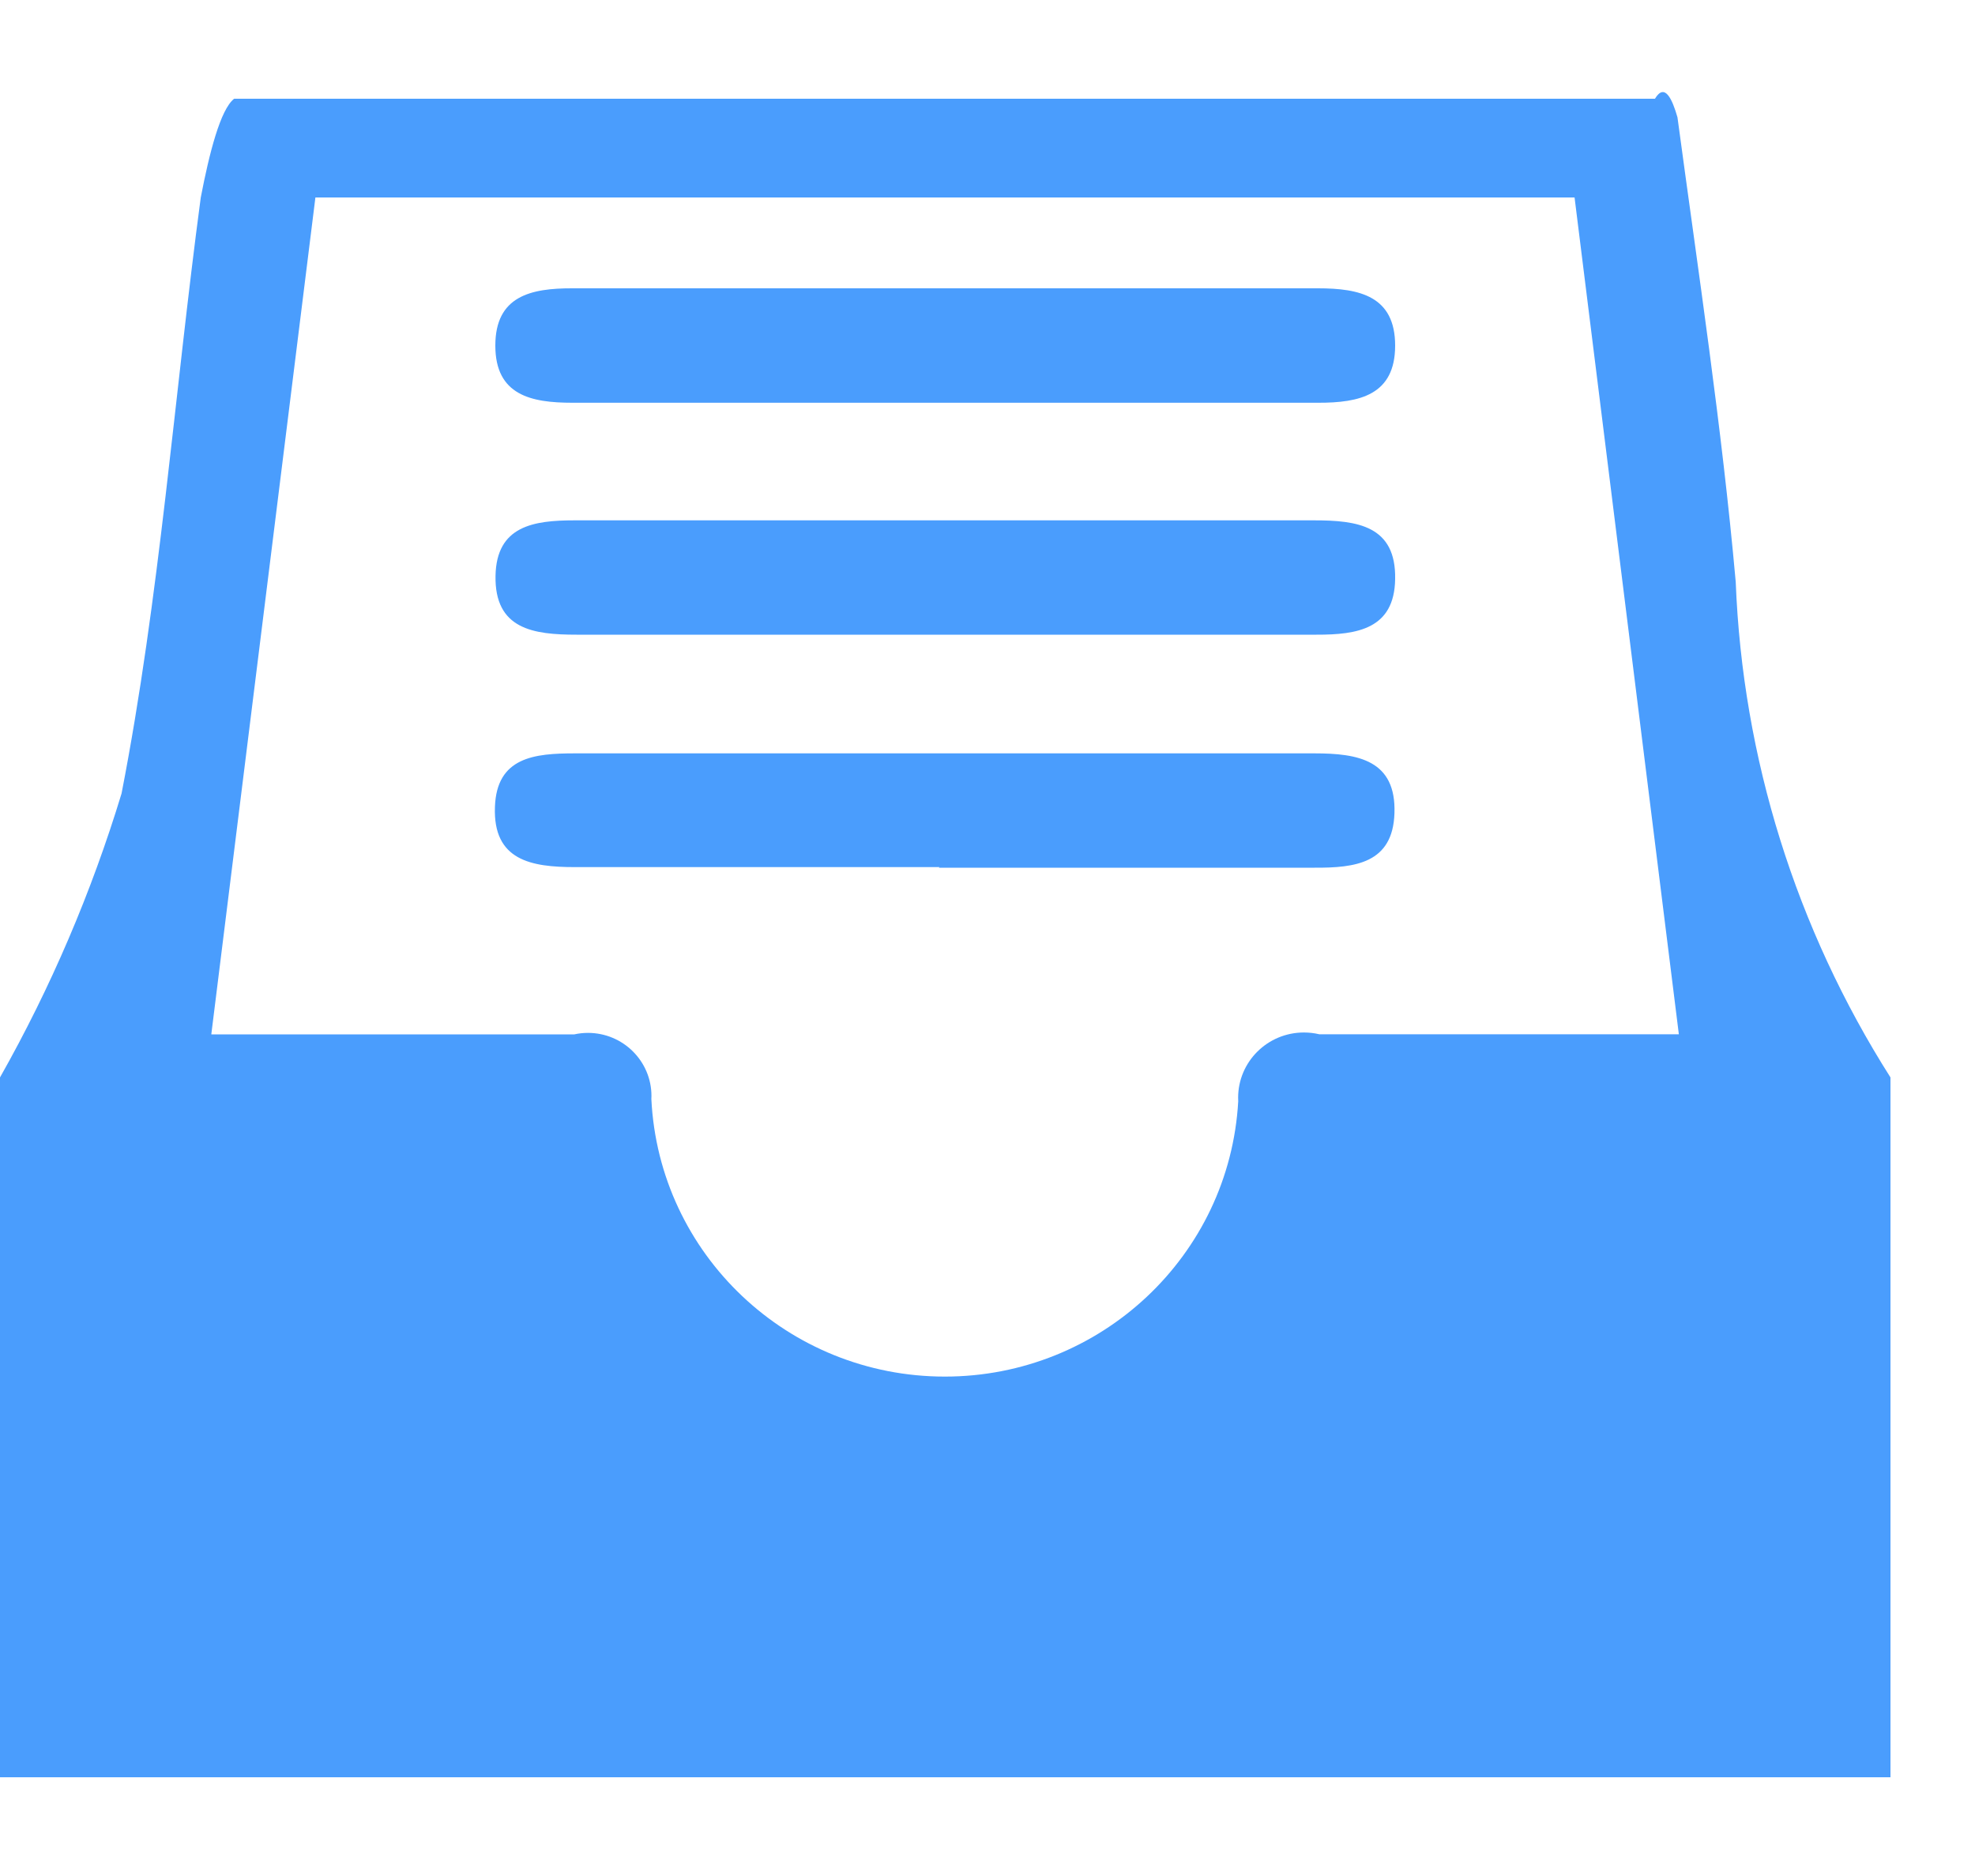 ﻿<?xml version="1.0" encoding="utf-8"?>
<svg version="1.1" xmlns:xlink="http://www.w3.org/1999/xlink" width="20px" height="19px" xmlns="http://www.w3.org/2000/svg">
  <g transform="matrix(1 0 0 1 -101 -349 )">
    <path d="M 17.577 5.894  C 17.646 7.675  18.187 9.405  19.144 10.912  L 19.144 18  L 0 18  L 0 10.912  C 0.515 10.001  0.927 9.036  1.231 8.036  C 1.618 6.046  1.764 4.012  2.033 2.001  C 2.119 1.552  2.232 1.108  2.371 1  L 16.759 1  C 16.859 0.833  16.935 1.007  16.987 1.188  C 17.198 2.756  17.436 4.32  17.577 5.894  Z M 2.14 10.474  L 2.141 10.476  L 5.816 10.476  C 5.861 10.466  5.908 10.461  5.954 10.461  C 6.309 10.461  6.597 10.747  6.597 11.1  C 6.597 11.11  6.597 11.12  6.596 11.13  C 6.673 12.705  7.981 13.942  9.568 13.942  C 11.146 13.942  12.45 12.719  12.539 11.154  C 12.539 11.142  12.538 11.13  12.538 11.118  C 12.538 10.753  12.836 10.457  13.204 10.457  C 13.257 10.457  13.309 10.463  13.36 10.475  L 17.001 10.475  L 15.945 2  L 3.194 2  L 2.14 10.474  Z M 5.796 2.92  L 9.602 2.92  L 13.347 2.92  C 13.768 2.92  14.128 2.999  14.128 3.5  C 14.128 4.001  13.767 4.08  13.347 4.079  L 5.796 4.079  C 5.377 4.079  5.016 4.002  5.016 3.5  C 5.016 2.997  5.377 2.919  5.796 2.92  Z M 9.584 6.428  L 9.583 6.428  L 5.839 6.428  C 5.403 6.428  5.007 6.374  5.018 5.83  C 5.028 5.327  5.403 5.27  5.817 5.27  L 13.308 5.27  C 13.744 5.27  14.139 5.323  14.128 5.866  C 14.12 6.371  13.744 6.429  13.331 6.428  L 9.584 6.428  Z M 9.508 8.788  L 9.513 8.782  L 5.821 8.782  C 5.381 8.782  4.992 8.715  5.012 8.173  C 5.029 7.668  5.412 7.63  5.821 7.63  L 13.312 7.63  C 13.753 7.63  14.14 7.698  14.121 8.238  C 14.104 8.744  13.722 8.79  13.312 8.788  L 9.508 8.788  Z " fill-rule="nonzero" fill="#4a9dfd" stroke="none" transform="matrix(1 0 0 1 101 349 )" />
  </g>
</svg>